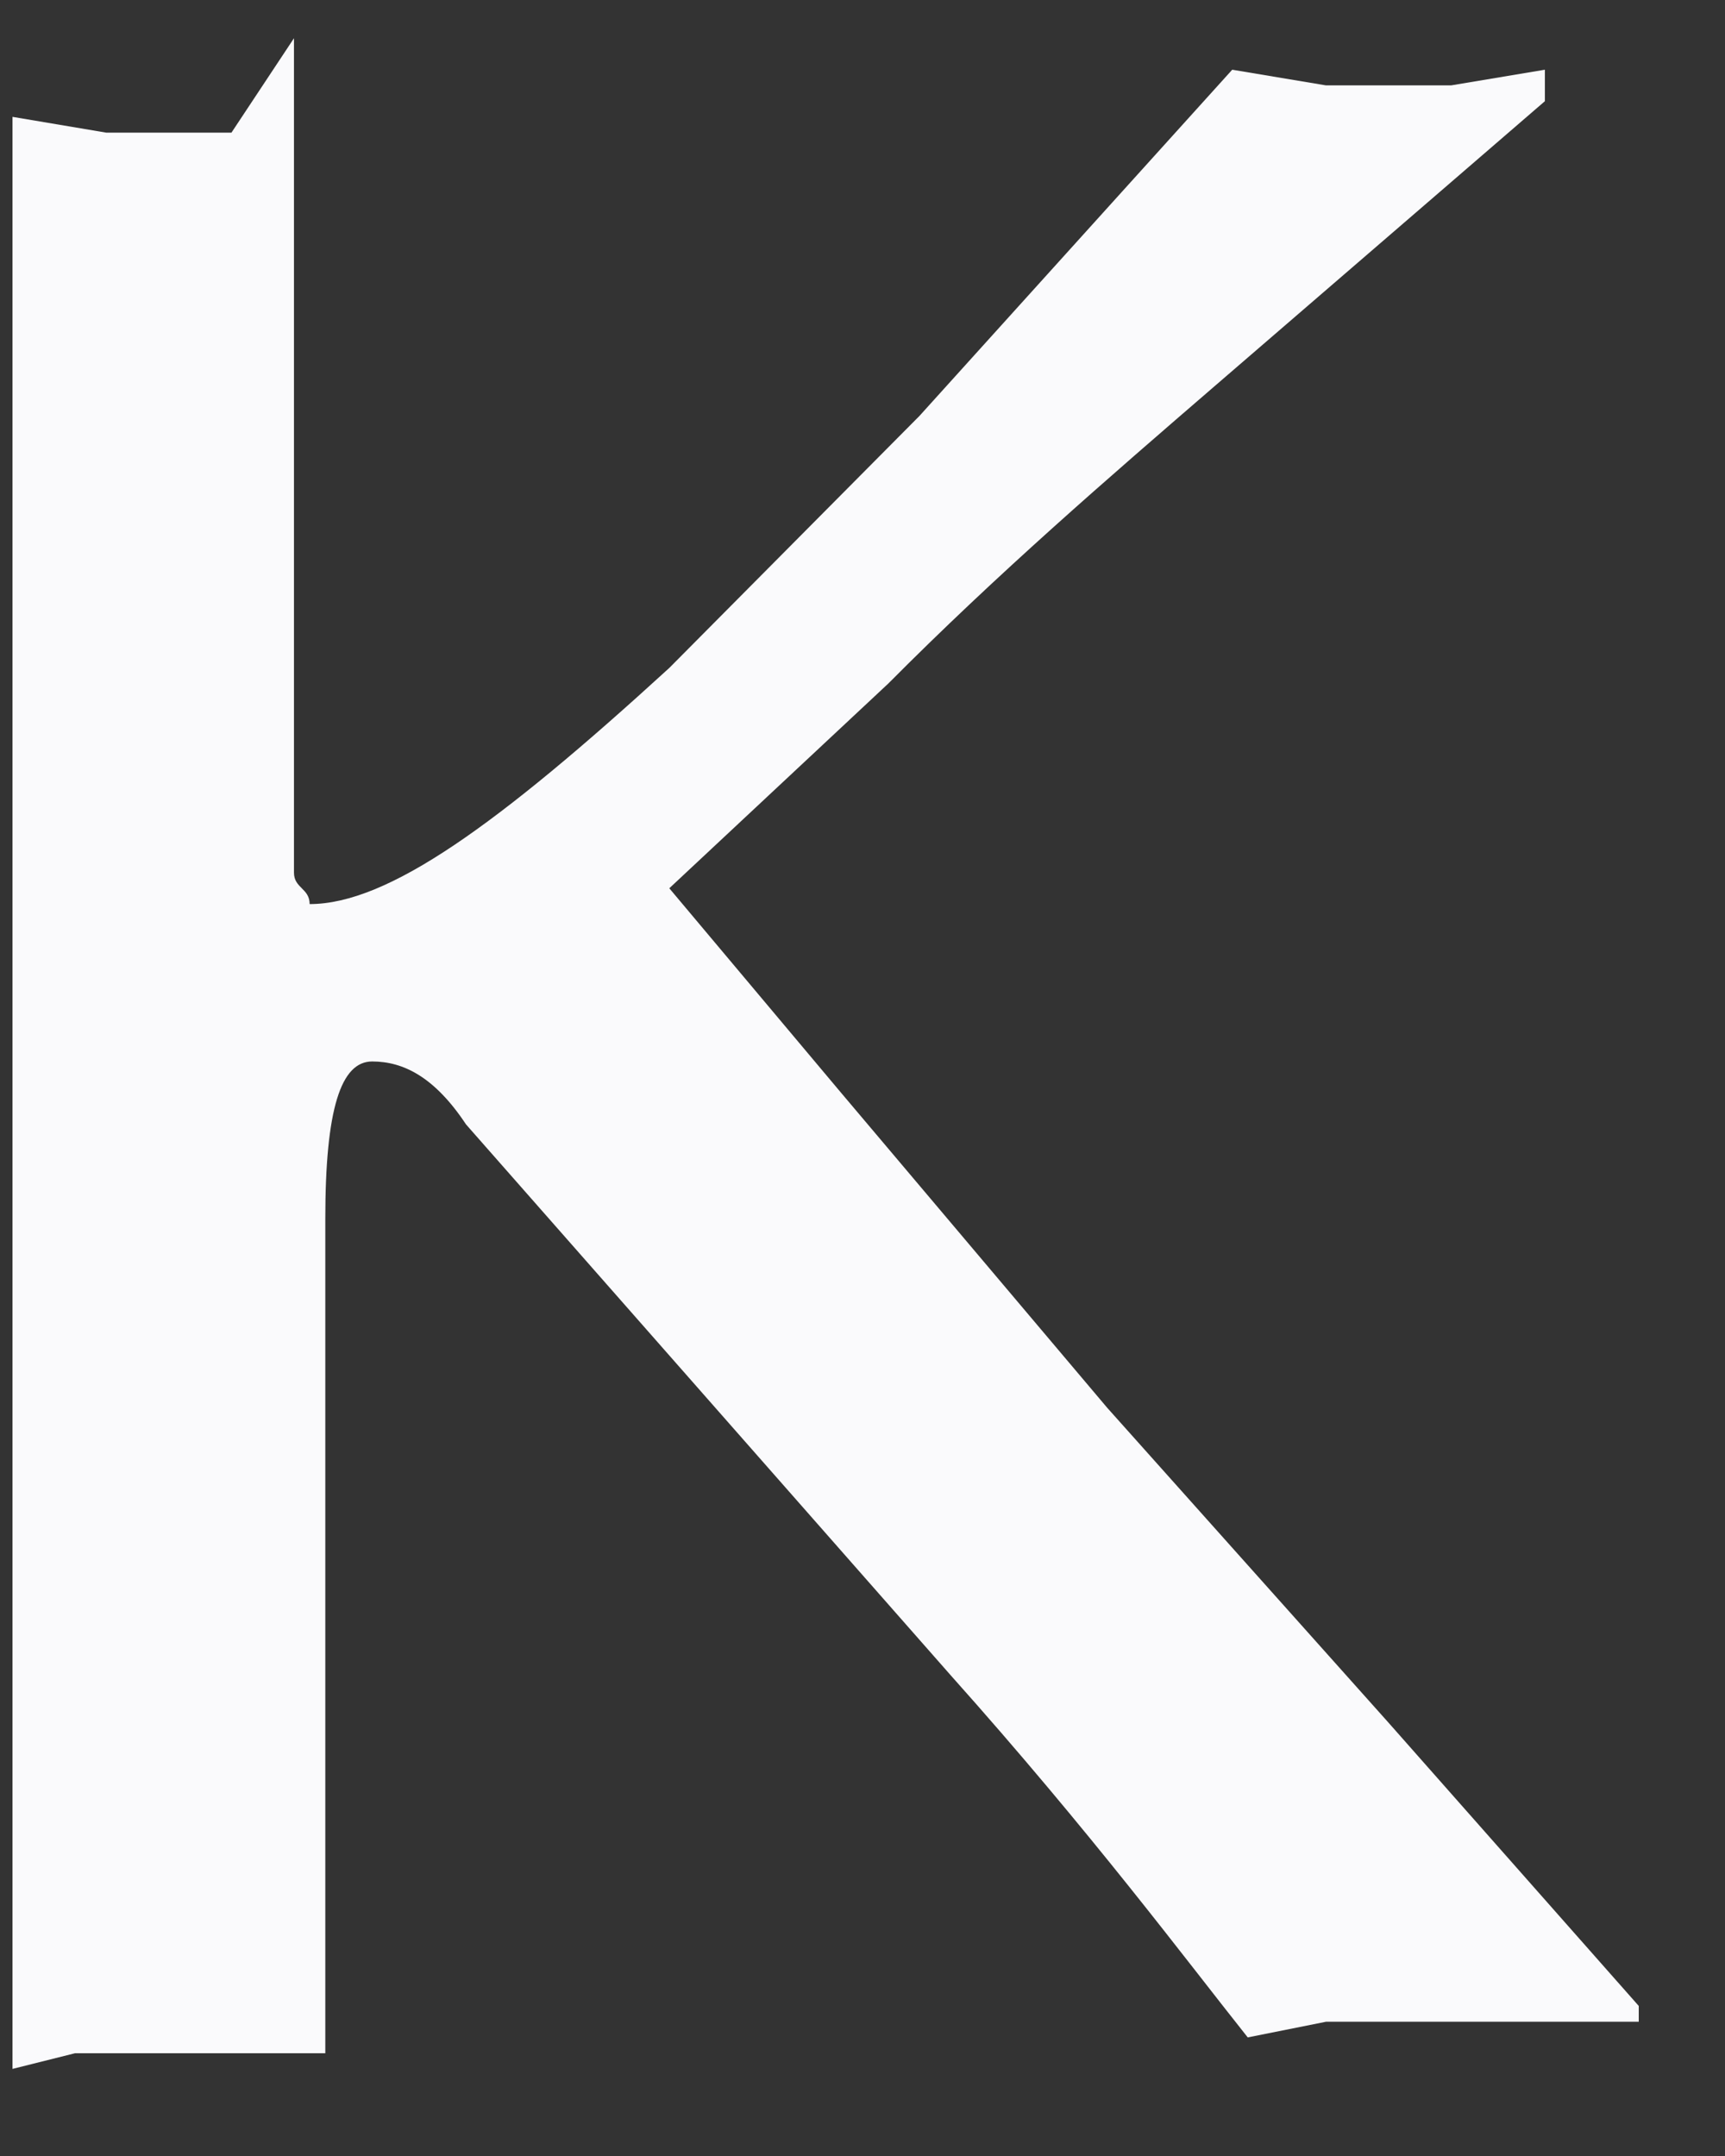 <svg width="12" height="15" viewBox="0 0 12 15" fill="none" xmlns="http://www.w3.org/2000/svg">
<rect x="0" y="0" width="12" height="15" fill="#333333" stroke="none"/>
<path d="M2.045 0.266V5.304C2.045 5.742 2.045 5.961 2.045 6.071C2.045 6.18 2.154 6.18 2.154 6.29C2.698 6.29 3.459 5.742 4.656 4.647L6.396 2.894L8.572 0.485L9.224 0.594H9.659H10.095L10.747 0.485V0.704L9.986 1.361L8.463 2.675C7.702 3.332 6.94 3.99 6.179 4.756L4.656 6.18L5.852 7.604L7.702 9.794L9.659 11.985L11.4 13.956V14.066H10.856C10.638 14.066 10.53 14.066 10.53 14.066H10.095H9.659H9.224L8.68 14.175C8.245 13.628 7.593 12.752 6.614 11.656L3.242 7.823C3.024 7.494 2.807 7.385 2.589 7.385C2.372 7.385 2.263 7.713 2.263 8.48V14.285H1.828C1.719 14.285 1.61 14.285 1.501 14.285H1.175H0.849H0.522L0.087 14.394V0.813L0.74 0.923H1.175H1.61L2.045 0.266Z" fill="#FAFAFC"/>
</svg>

